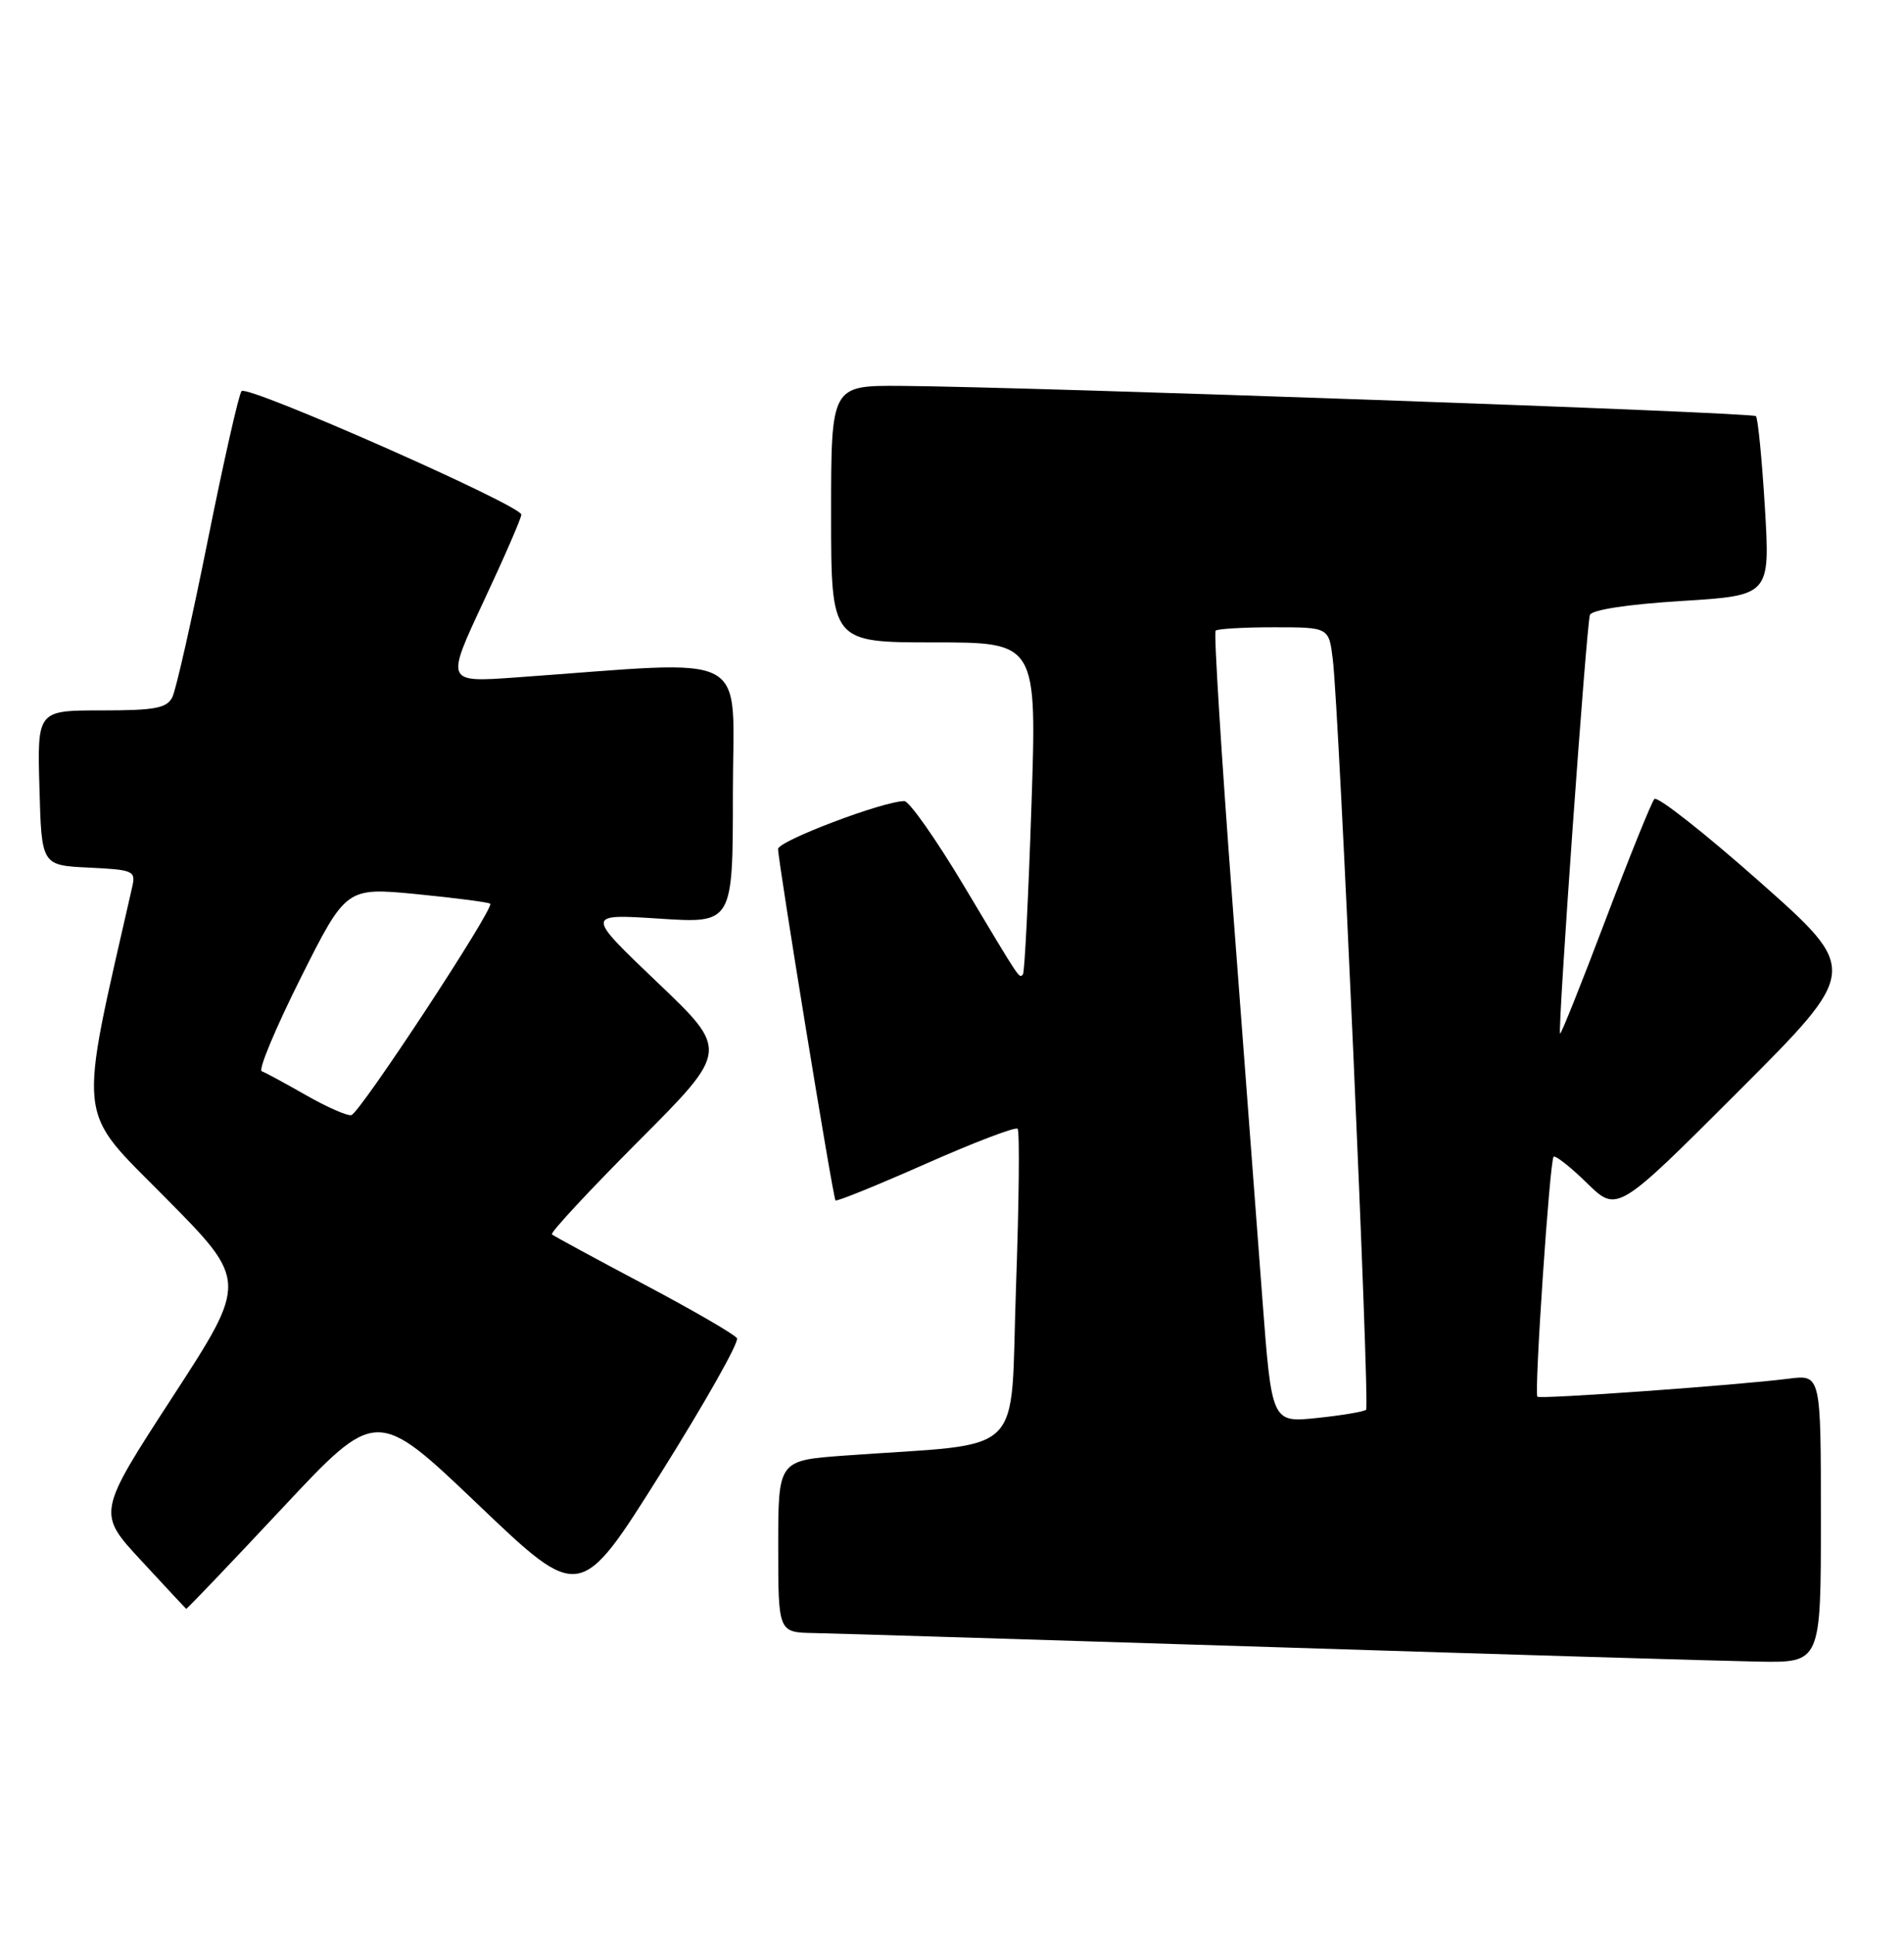 <?xml version="1.0" encoding="UTF-8" standalone="no"?>
<!DOCTYPE svg PUBLIC "-//W3C//DTD SVG 1.1//EN" "http://www.w3.org/Graphics/SVG/1.1/DTD/svg11.dtd" >
<svg xmlns="http://www.w3.org/2000/svg" xmlns:xlink="http://www.w3.org/1999/xlink" version="1.1" viewBox="0 0 252 256">
 <g >
 <path fill="currentColor"
d=" M 241.00 200.94 C 241.00 181.88 241.00 181.88 236.75 182.42 C 229.91 183.29 203.83 185.16 203.48 184.81 C 203.03 184.37 205.11 153.61 205.62 153.06 C 205.85 152.83 207.84 154.39 210.04 156.54 C 214.04 160.45 214.04 160.45 230.08 144.41 C 246.11 128.38 246.11 128.38 232.88 116.66 C 225.61 110.22 219.34 105.29 218.96 105.72 C 218.58 106.15 215.66 113.37 212.48 121.76 C 209.30 130.16 206.60 136.91 206.48 136.76 C 206.14 136.35 209.97 82.63 210.43 81.37 C 210.68 80.69 215.42 79.96 222.56 79.52 C 234.28 78.79 234.28 78.79 233.59 67.17 C 233.20 60.78 232.67 55.34 232.40 55.06 C 231.90 54.56 136.32 51.18 119.25 51.06 C 110.00 51.00 110.00 51.00 110.00 68.00 C 110.00 85.00 110.00 85.00 123.62 85.00 C 137.24 85.00 137.24 85.00 136.51 106.75 C 136.11 118.71 135.61 128.69 135.39 128.92 C 134.87 129.47 135.22 130.00 127.60 117.25 C 123.90 111.06 120.34 106.00 119.69 106.00 C 116.90 106.00 103.00 111.27 102.98 112.33 C 102.96 113.83 110.23 158.39 110.58 158.83 C 110.72 159.02 116.08 156.84 122.50 154.00 C 128.92 151.16 134.40 149.07 134.68 149.35 C 134.97 149.63 134.87 159.08 134.47 170.34 C 133.65 193.35 136.23 190.82 111.75 192.60 C 103.00 193.24 103.00 193.24 103.00 204.62 C 103.00 216.00 103.00 216.00 107.75 216.08 C 110.36 216.13 137.70 216.97 168.50 217.94 C 199.30 218.92 228.21 219.78 232.75 219.86 C 241.00 220.00 241.00 220.00 241.00 200.94 Z  M 37.30 199.62 C 49.82 186.24 49.82 186.24 63.29 199.09 C 76.77 211.95 76.77 211.95 87.44 194.96 C 93.30 185.62 97.85 177.57 97.54 177.07 C 97.23 176.56 91.69 173.36 85.24 169.94 C 78.78 166.52 73.30 163.55 73.05 163.33 C 72.80 163.11 77.97 157.55 84.53 150.97 C 96.47 139.00 96.47 139.00 86.98 129.96 C 77.50 120.92 77.50 120.92 87.25 121.55 C 97.00 122.19 97.00 122.19 97.00 104.94 C 97.00 85.71 100.13 87.37 68.24 89.64 C 58.99 90.30 58.99 90.30 63.99 79.61 C 66.75 73.73 69.00 68.55 69.00 68.09 C 69.00 66.88 32.72 50.86 31.97 51.75 C 31.61 52.16 29.60 61.05 27.50 71.50 C 25.40 81.95 23.29 91.29 22.81 92.25 C 22.07 93.71 20.52 94.00 13.43 94.00 C 4.93 94.00 4.93 94.00 5.22 104.25 C 5.50 114.50 5.50 114.50 11.76 114.80 C 17.63 115.08 17.98 115.23 17.51 117.30 C 10.27 149.13 9.99 146.45 21.86 158.44 C 32.81 169.50 32.81 169.50 22.83 184.85 C 12.86 200.20 12.86 200.20 18.68 206.48 C 21.88 209.94 24.56 212.82 24.64 212.88 C 24.71 212.95 30.41 206.98 37.30 199.62 Z  M 167.08 171.88 C 166.40 162.87 164.63 139.39 163.14 119.70 C 161.66 100.00 160.64 83.69 160.89 83.45 C 161.13 83.20 164.61 83.00 168.61 83.00 C 175.88 83.00 175.88 83.00 176.40 87.25 C 177.24 94.06 181.32 186.01 180.81 186.53 C 180.55 186.78 177.63 187.28 174.33 187.62 C 168.32 188.25 168.32 188.25 167.08 171.88 Z  M 40.50 144.91 C 37.75 143.34 35.11 141.91 34.64 141.74 C 34.16 141.56 36.48 136.02 39.79 129.41 C 45.81 117.41 45.81 117.41 55.16 118.31 C 60.30 118.82 64.67 119.38 64.88 119.58 C 65.48 120.13 47.62 147.31 46.50 147.55 C 45.95 147.67 43.25 146.48 40.50 144.91 Z "/>
</g>
</svg>